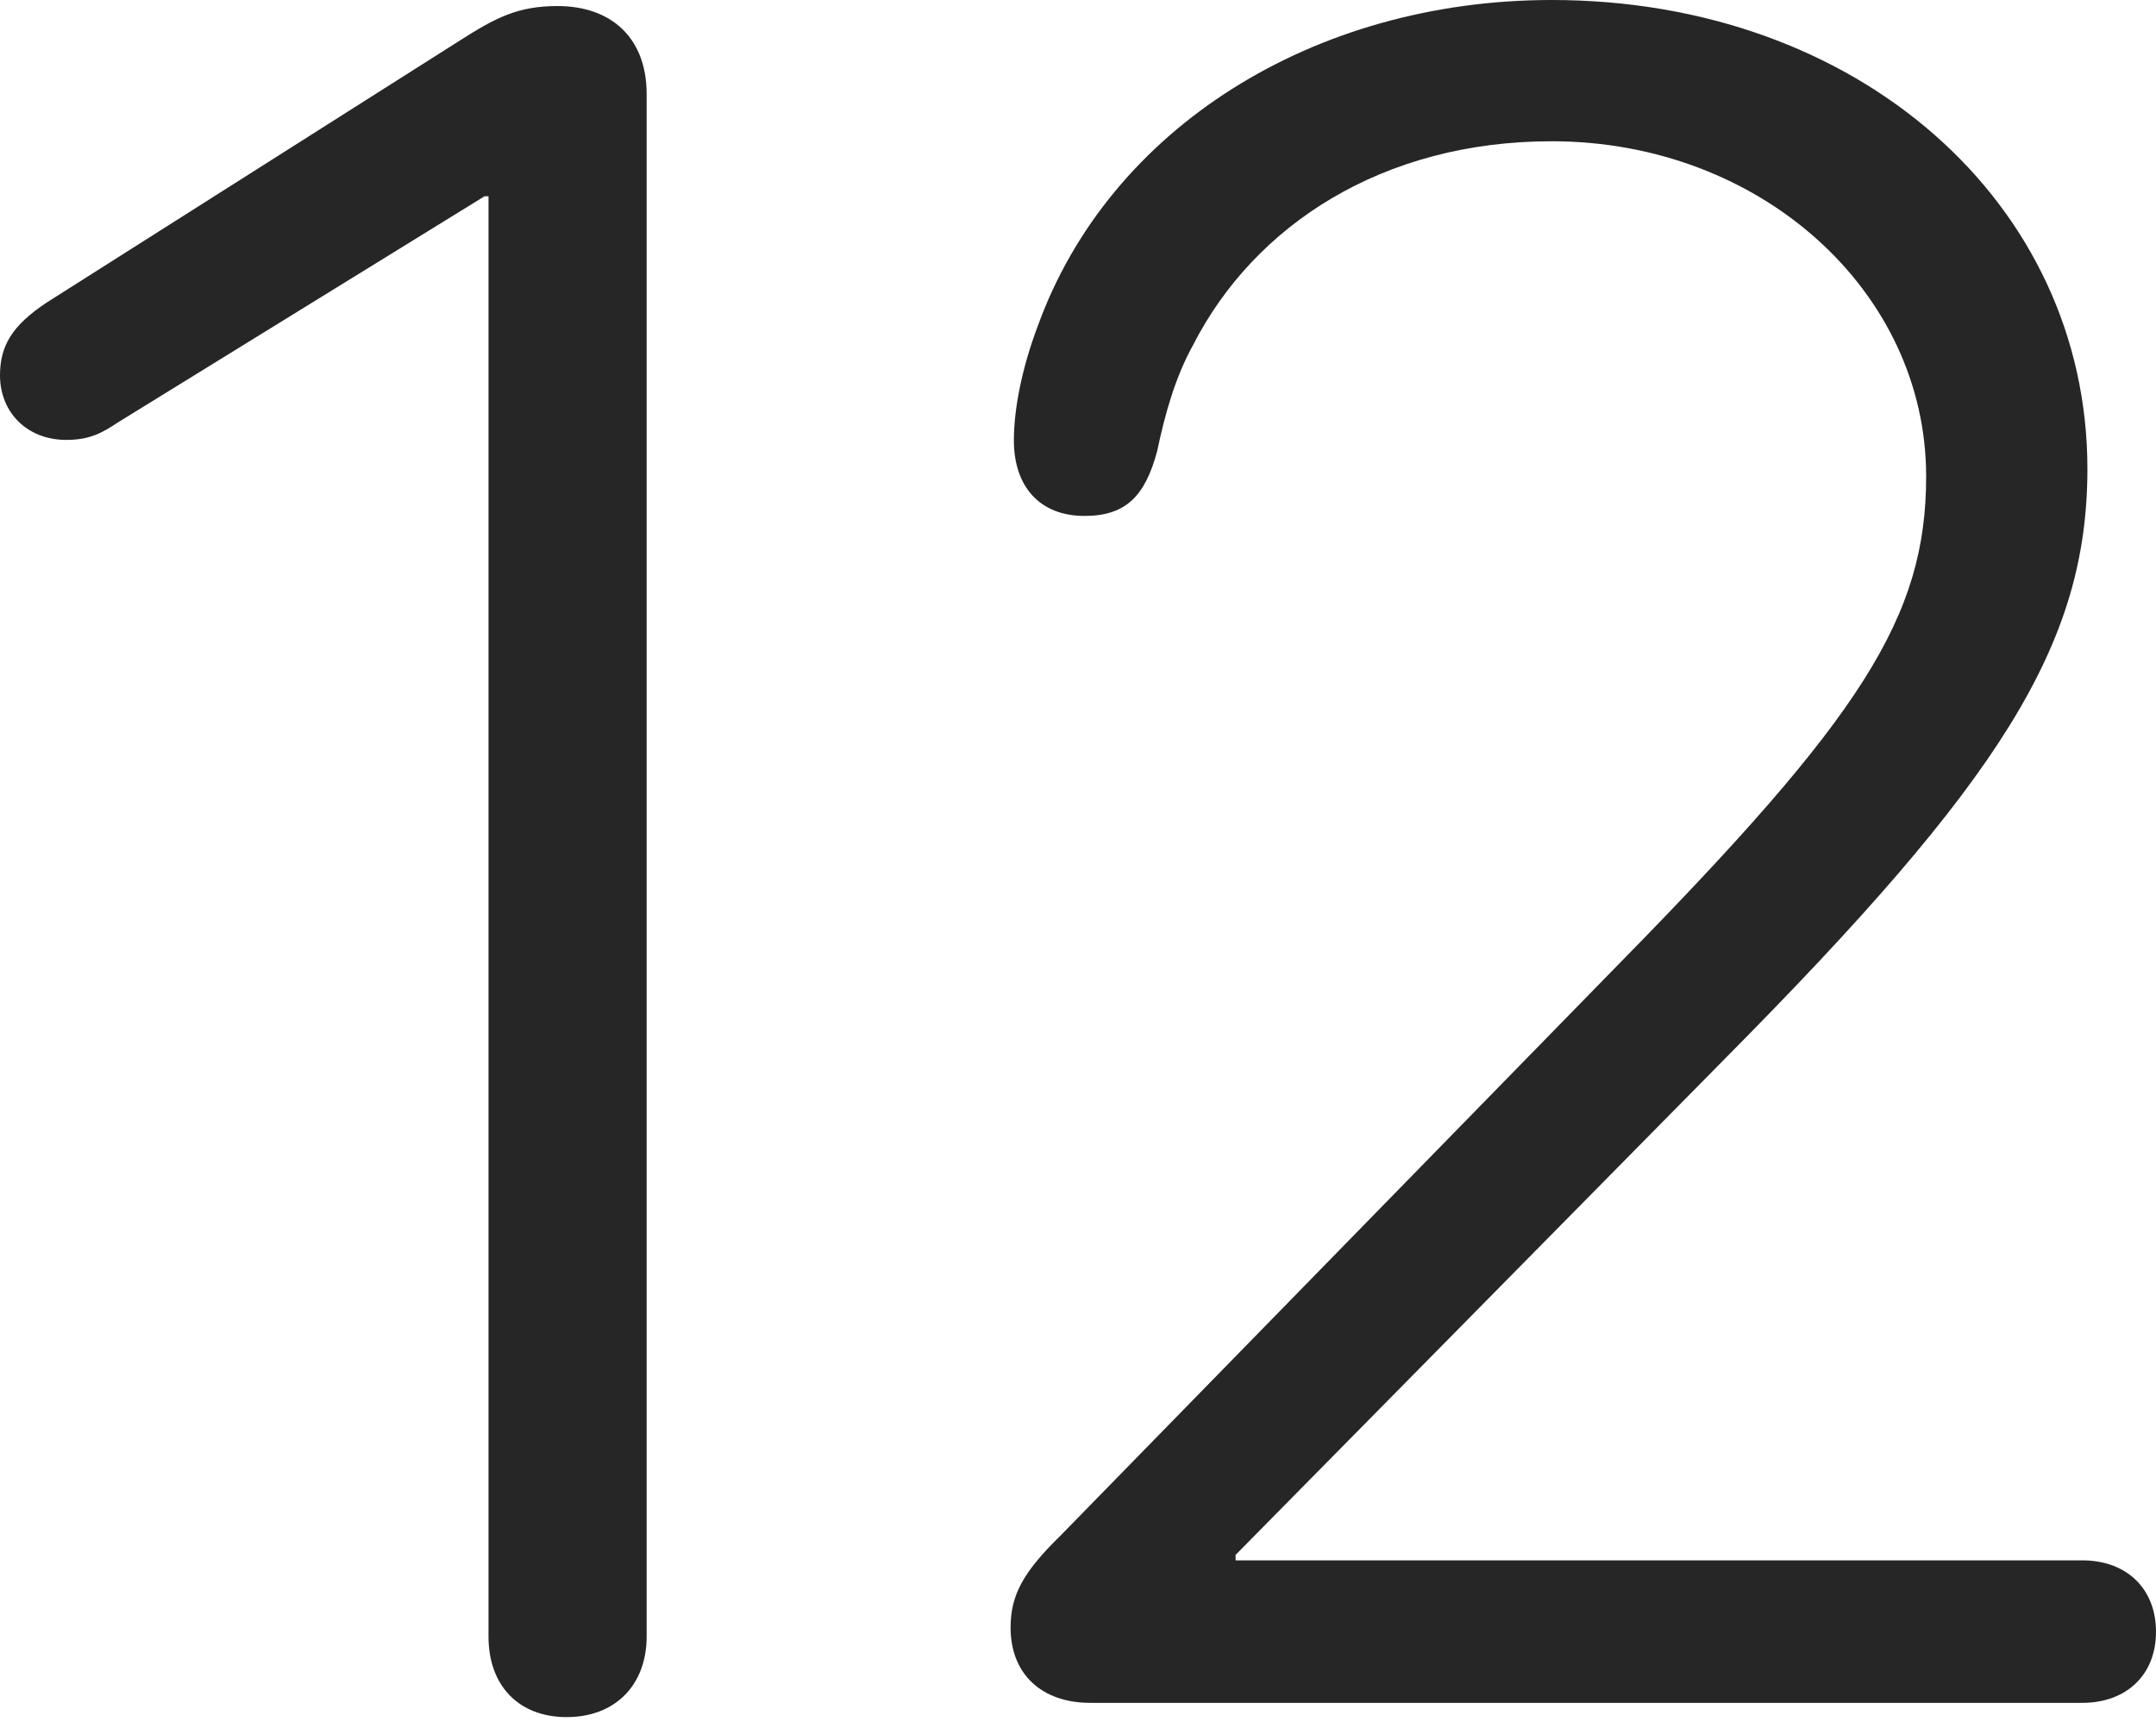 <?xml version="1.0" encoding="UTF-8"?>
<!--Generator: Apple Native CoreSVG 232.5-->
<!DOCTYPE svg
PUBLIC "-//W3C//DTD SVG 1.1//EN"
       "http://www.w3.org/Graphics/SVG/1.1/DTD/svg11.dtd">
<svg version="1.1" xmlns="http://www.w3.org/2000/svg" xmlns:xlink="http://www.w3.org/1999/xlink" width="90.525" height="72.564">
 <g>
  <rect height="72.564" opacity="0" width="90.525" x="0" y="0"/>
  <path d="M45.775 71.509L87.426 71.509C89.293 71.509 90.525 70.325 90.525 68.526C90.525 66.712 89.293 65.525 87.426 65.525L51.879 65.525L51.879 65.296L72.424 44.46C83.993 32.788 87.645 27.095 87.645 19.685C87.645 8.545 78.036 0 65.151 0C55.16 0 46.591 5.376 43.582 13.668C42.905 15.46 42.57 17.179 42.57 18.491C42.57 20.433 43.657 21.666 45.535 21.666C47.285 21.666 48.08 20.818 48.585 18.952C48.915 17.378 49.346 15.841 50.097 14.484C52.67 9.454 58.049 5.932 65.151 5.932C73.906 5.932 80.874 12.225 80.874 20.006C80.874 25.924 78.167 30.093 67.957 40.496L44.516 64.498C42.949 66.03 42.432 66.997 42.432 68.346C42.432 70.325 43.763 71.509 45.775 71.509Z" fill="#000000" fill-opacity="0.85"/>
  <path d="M23.797 72.107C25.817 72.107 27.151 70.773 27.151 68.724L27.151 3.945C27.151 1.604 25.679 0.254 23.408 0.254C21.722 0.254 20.789 0.756 19.268 1.727L1.949 12.712C0.499 13.679 0 14.53 0 15.763C0 17.311 1.132 18.473 2.781 18.473C3.781 18.473 4.295 18.173 4.977 17.723L20.346 8.241L20.511 8.241L20.511 68.724C20.511 70.773 21.763 72.107 23.797 72.107Z" fill="#000000" fill-opacity="0.85"/>
 </g>
</svg>
